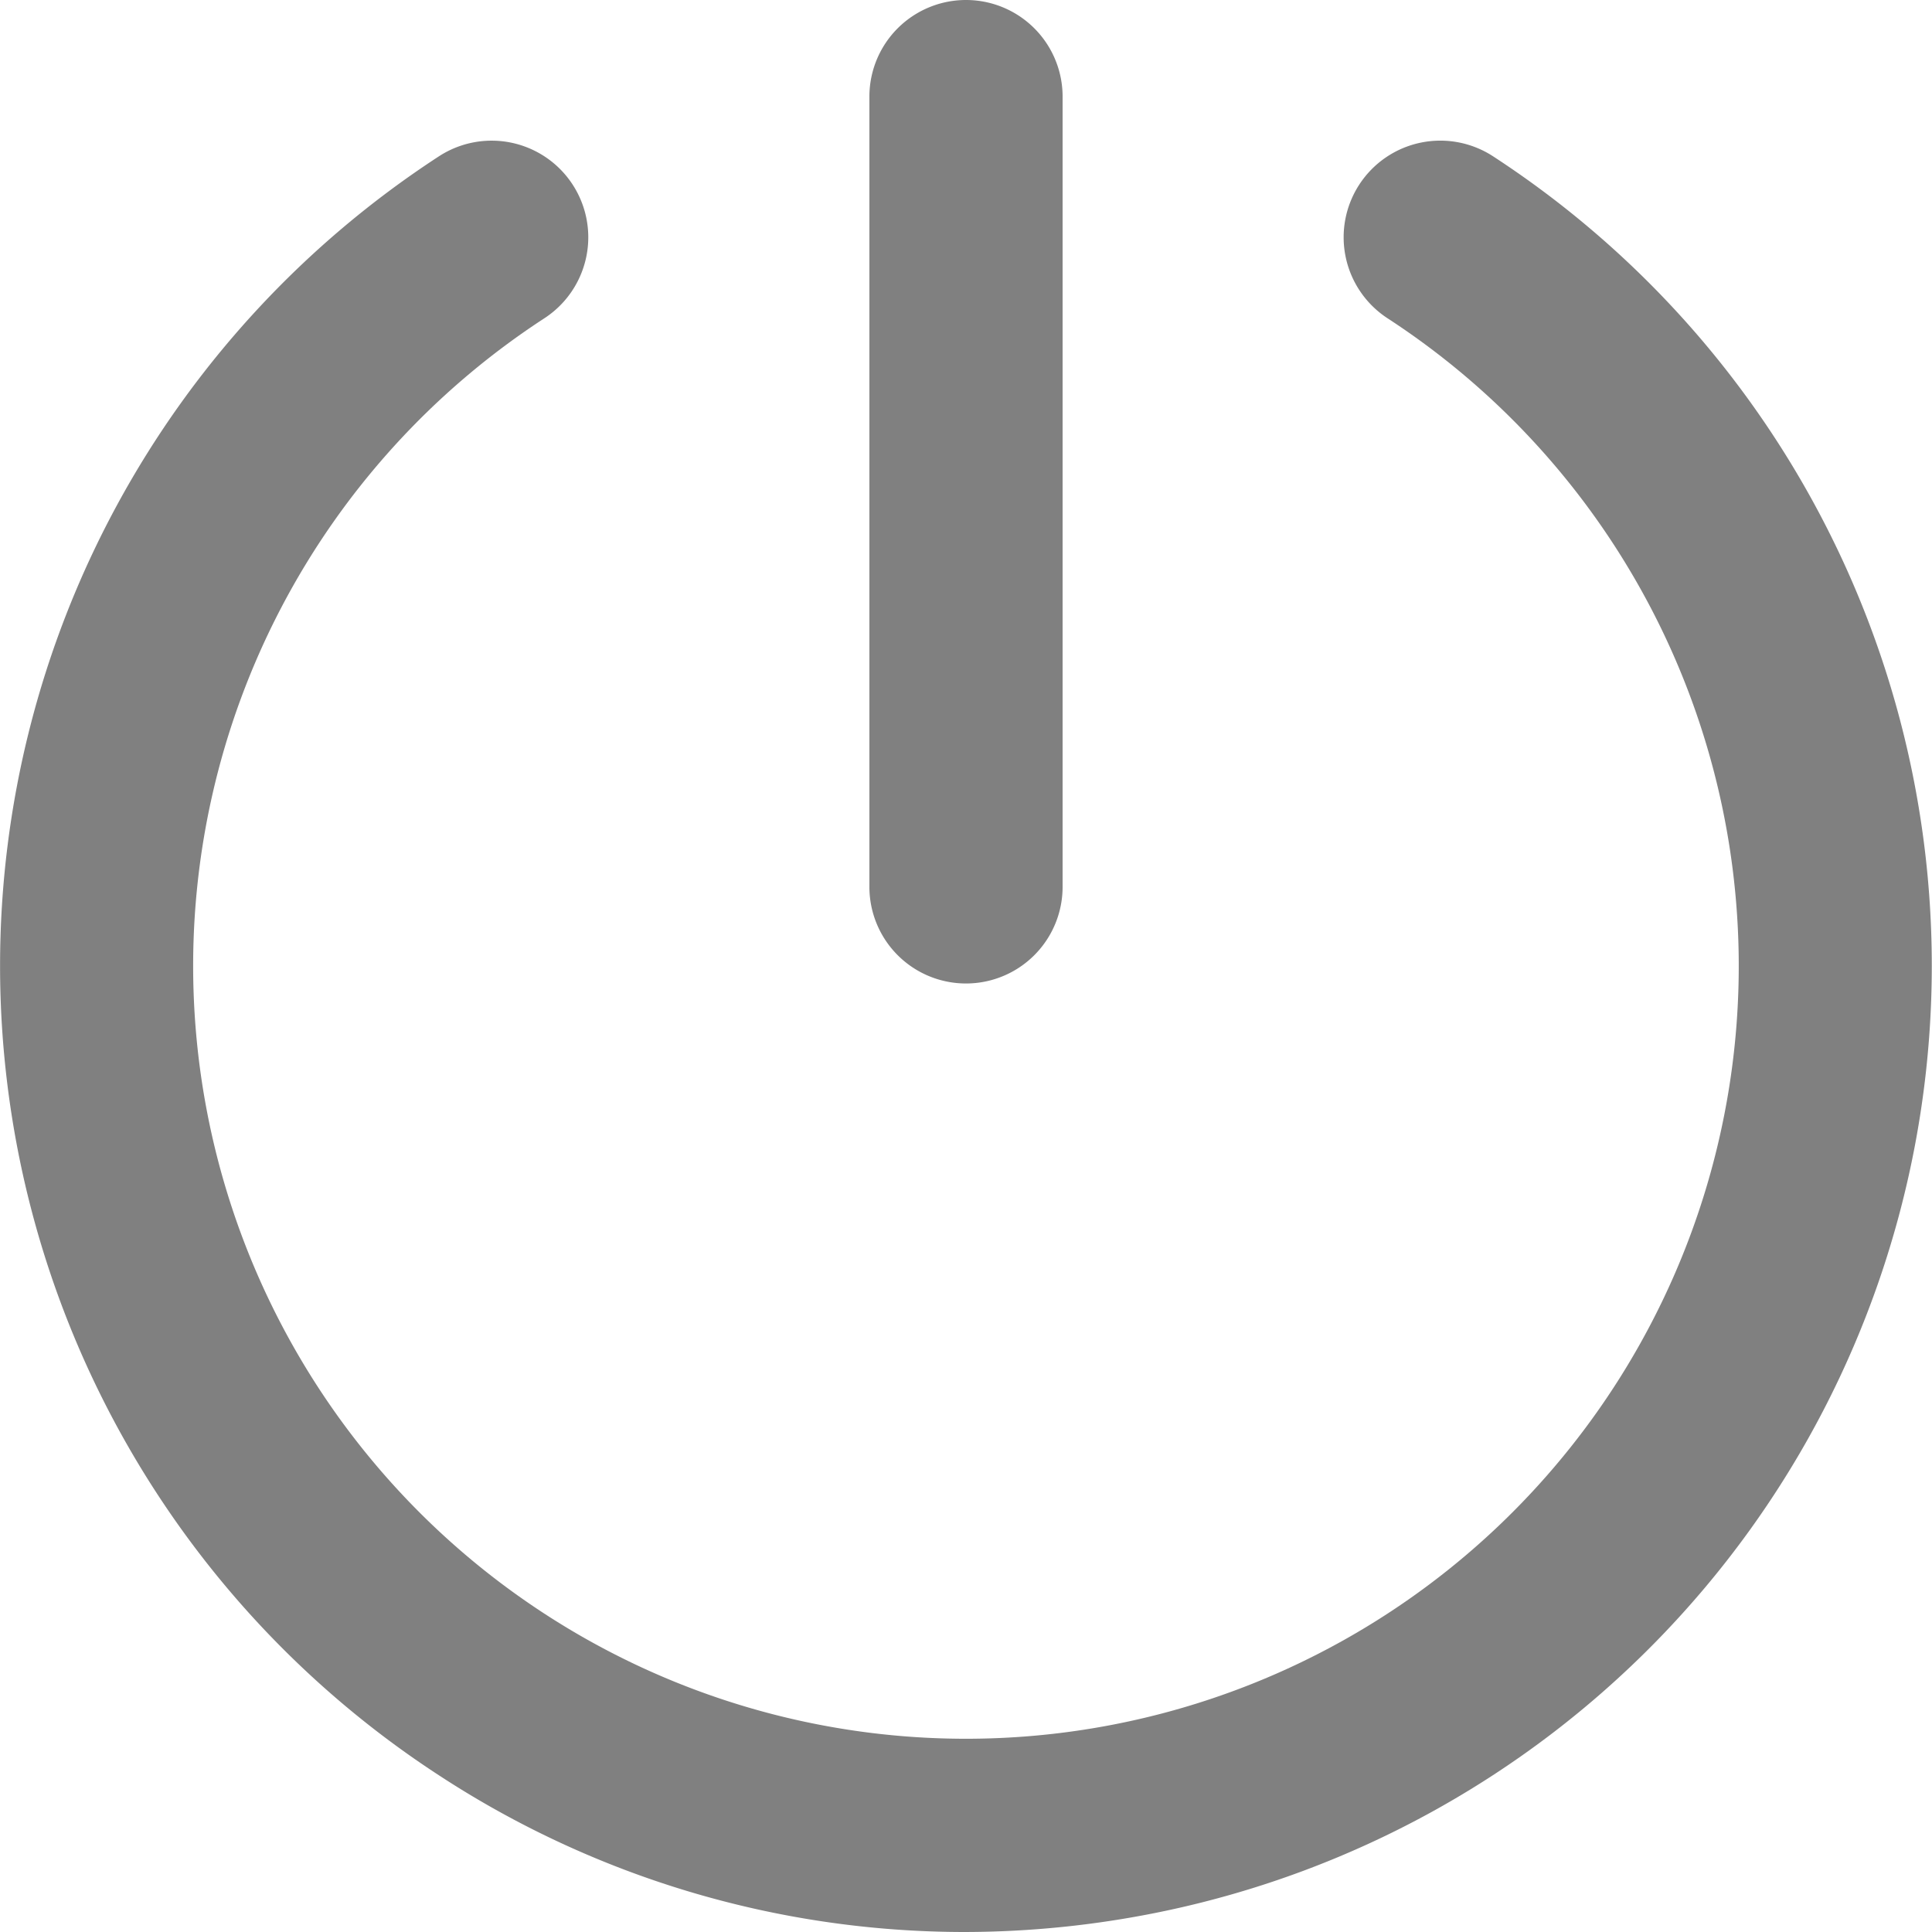 <svg xmlns="http://www.w3.org/2000/svg" width='20' height='20' viewBox="0 0 20 20"><g><path fill="#808080" d="M4.544 18.378a10 10 0 0 1 0-16.76 1 1 0 1 1 1.091 1.677 8 8 0 1 0 8.729 0 1 1 0 0 1 1.092-1.677A10 10 0 0 1 12.07 19.78a10.13 10.13 0 0 1-2.09.22 9.942 9.942 0 0 1-5.436-1.622zM9 9.181V1a1 1 0 0 1 2 0v8.181a1 1 0 0 1-2 0z"></path></g></svg>